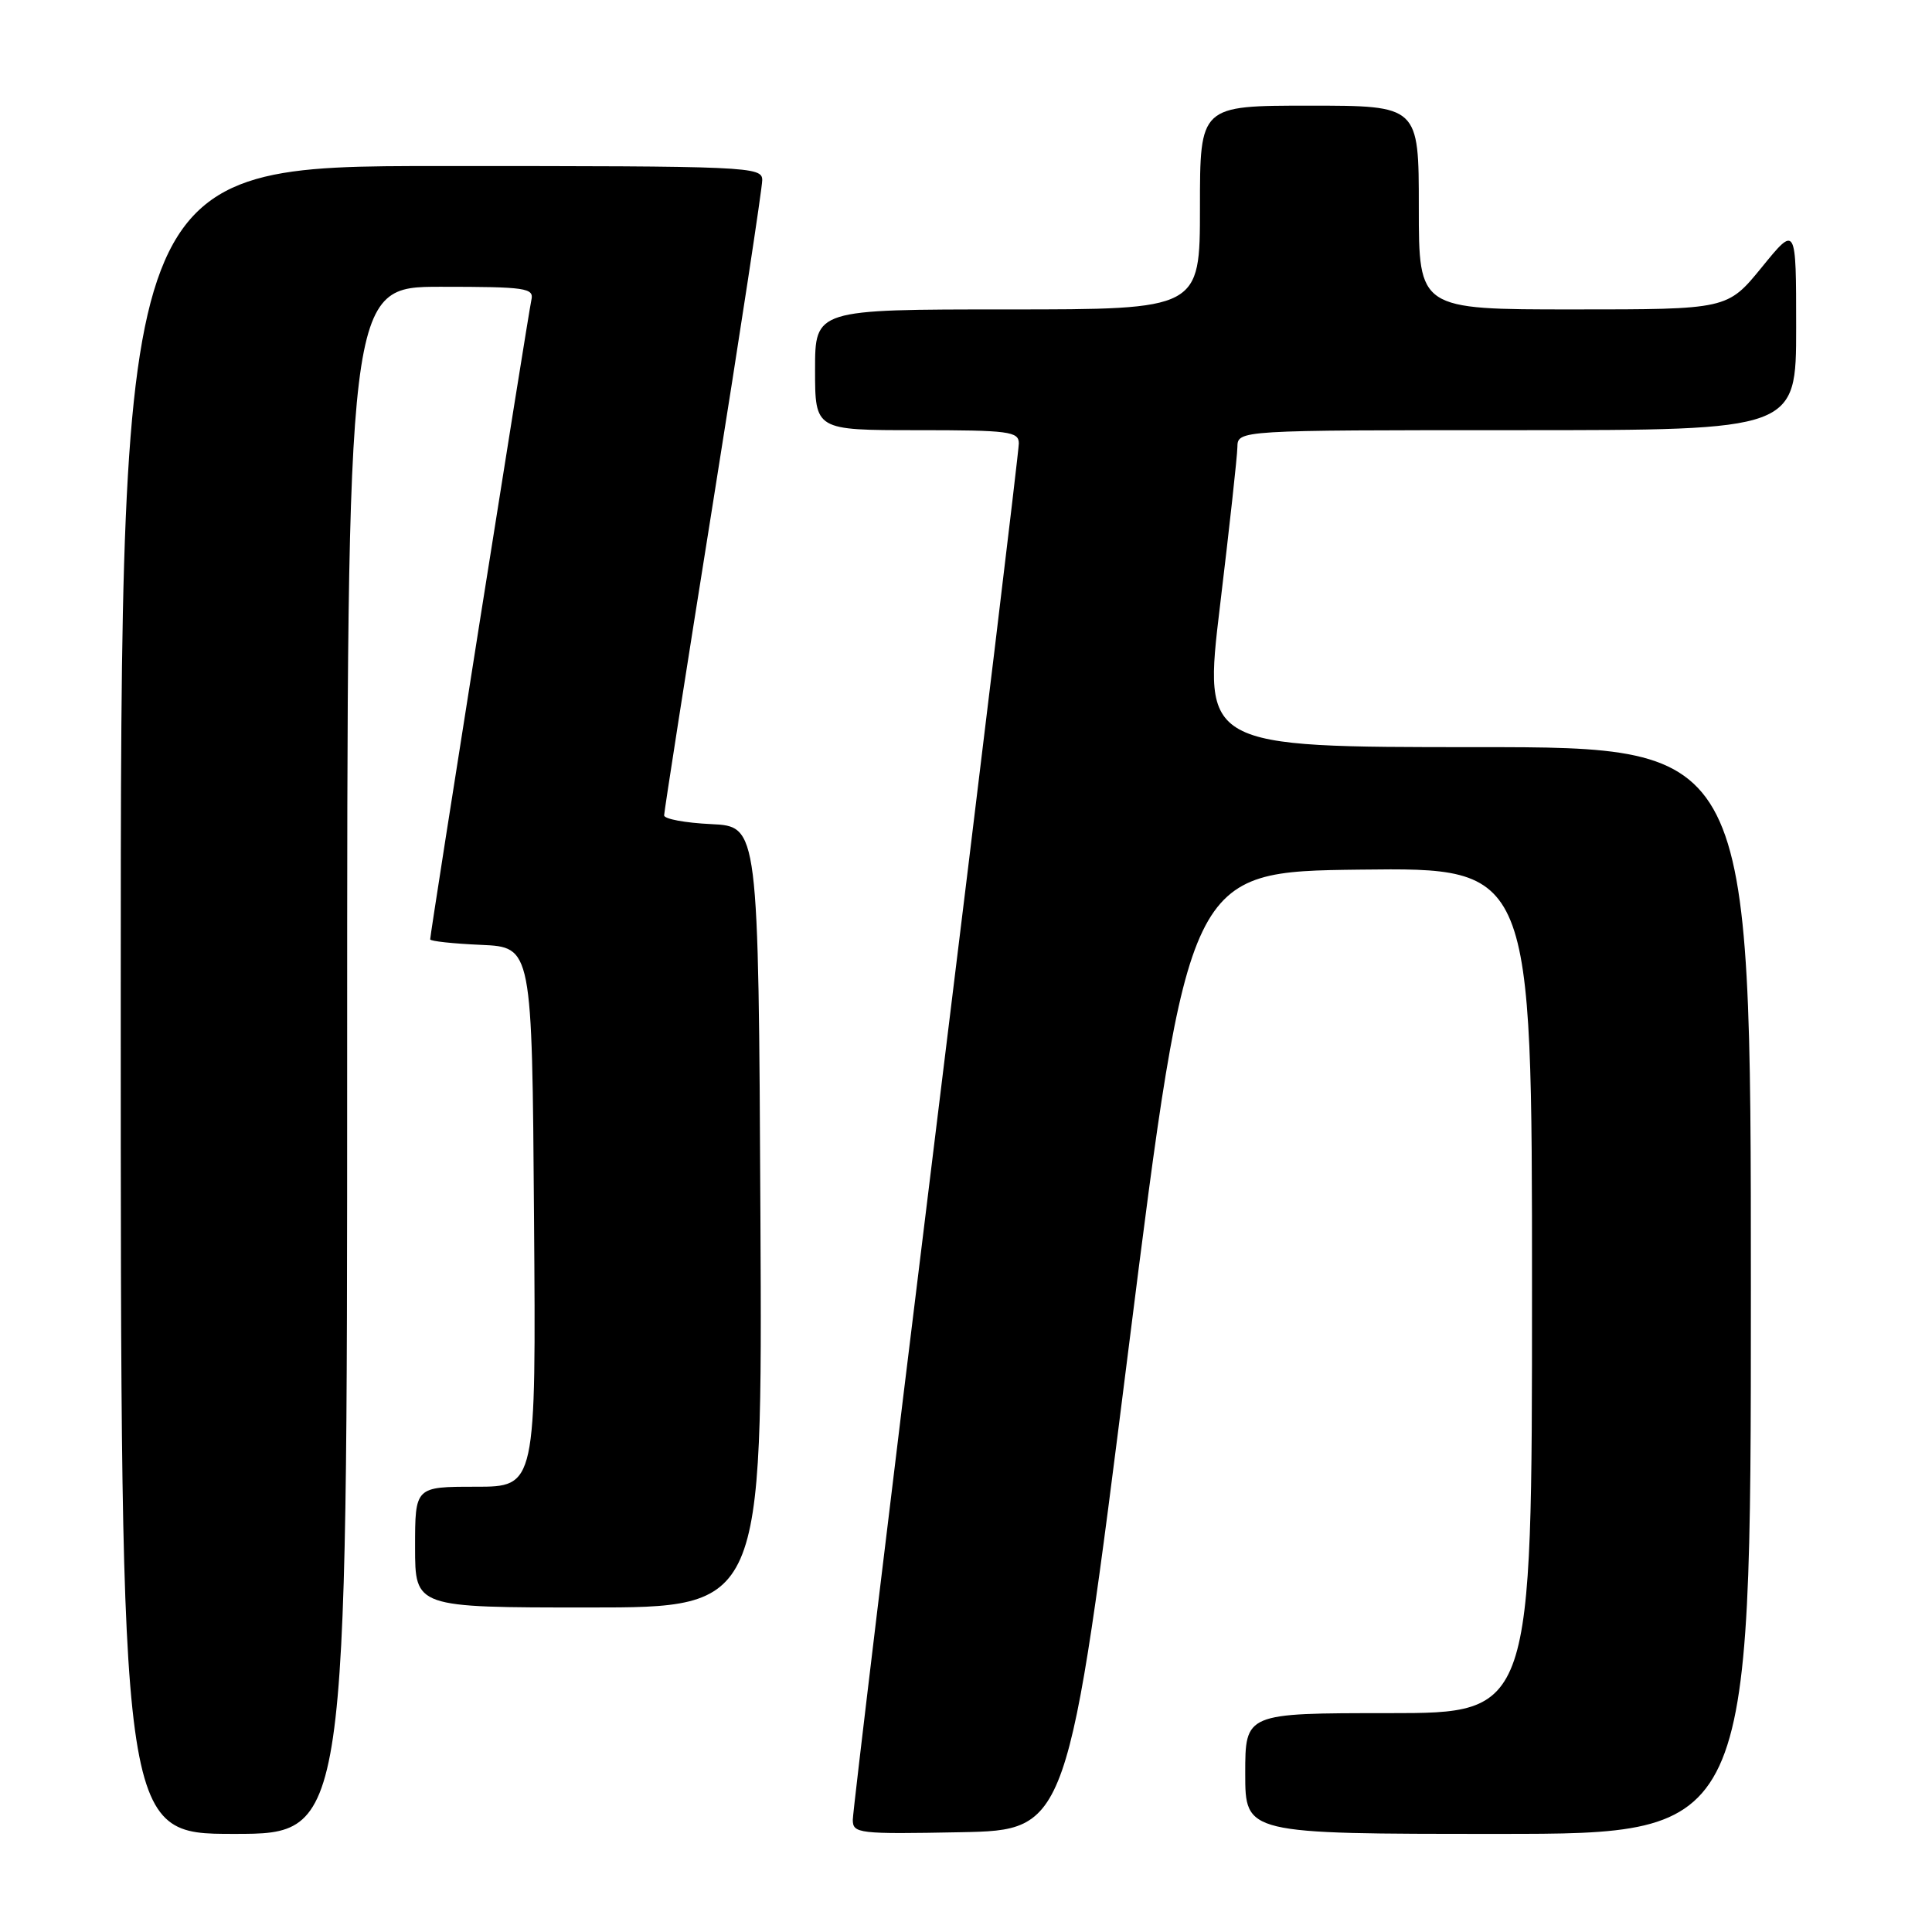 <?xml version="1.0" encoding="UTF-8" standalone="no"?>
<!DOCTYPE svg PUBLIC "-//W3C//DTD SVG 1.1//EN" "http://www.w3.org/Graphics/SVG/1.1/DTD/svg11.dtd" >
<svg xmlns="http://www.w3.org/2000/svg" xmlns:xlink="http://www.w3.org/1999/xlink" version="1.1" viewBox="0 0 256 256">
 <g >
 <path fill="currentColor"
d=" M 46.00 140.50 C 46.00 38.00 46.00 38.00 58.41 38.00 C 69.71 38.00 70.78 38.16 70.41 39.75 C 70.00 41.55 57.00 123.67 57.00 124.47 C 57.00 124.71 60.04 125.04 63.75 125.20 C 70.50 125.50 70.50 125.50 70.76 161.25 C 71.03 197.00 71.03 197.00 63.01 197.00 C 55.00 197.00 55.00 197.00 55.00 205.00 C 55.00 213.00 55.00 213.00 78.01 213.00 C 101.02 213.00 101.02 213.00 100.76 161.25 C 100.50 109.50 100.50 109.50 94.25 109.20 C 90.81 109.04 88.00 108.52 88.00 108.04 C 88.00 107.57 90.92 88.86 94.50 66.46 C 98.08 44.07 101.00 24.90 101.00 23.87 C 101.00 22.07 99.37 22.00 58.50 22.00 C 16.00 22.00 16.00 22.00 16.00 132.50 C 16.00 243.00 16.00 243.00 31.00 243.00 C 46.00 243.00 46.00 243.00 46.00 140.50 Z  M 149.50 179.00 C 157.50 115.50 157.50 115.50 180.25 115.23 C 203.00 114.96 203.00 114.96 203.00 170.98 C 203.00 227.00 203.00 227.00 184.00 227.00 C 165.00 227.00 165.00 227.00 165.00 235.00 C 165.00 243.00 165.00 243.00 198.50 243.00 C 232.00 243.00 232.00 243.00 232.00 171.00 C 232.00 99.00 232.00 99.00 195.70 99.00 C 159.41 99.00 159.41 99.00 161.66 80.25 C 162.90 69.94 163.94 60.49 163.96 59.25 C 164.00 57.00 164.00 57.00 201.00 57.00 C 238.00 57.00 238.00 57.00 238.00 43.41 C 238.00 29.82 238.00 29.82 233.45 35.41 C 228.89 41.00 228.89 41.00 208.45 41.00 C 188.00 41.00 188.00 41.00 188.00 27.50 C 188.00 14.00 188.00 14.00 173.50 14.00 C 159.00 14.00 159.00 14.00 159.00 27.50 C 159.00 41.00 159.00 41.00 133.50 41.00 C 108.00 41.00 108.00 41.00 108.00 49.00 C 108.00 57.00 108.00 57.00 121.50 57.00 C 133.73 57.00 135.00 57.17 135.00 58.76 C 135.00 59.73 130.05 100.73 124.00 149.86 C 117.95 199.00 113.00 240.07 113.00 241.13 C 113.00 242.95 113.75 243.04 127.25 242.78 C 141.50 242.50 141.50 242.50 149.50 179.00 Z "/>
</g>
</svg>